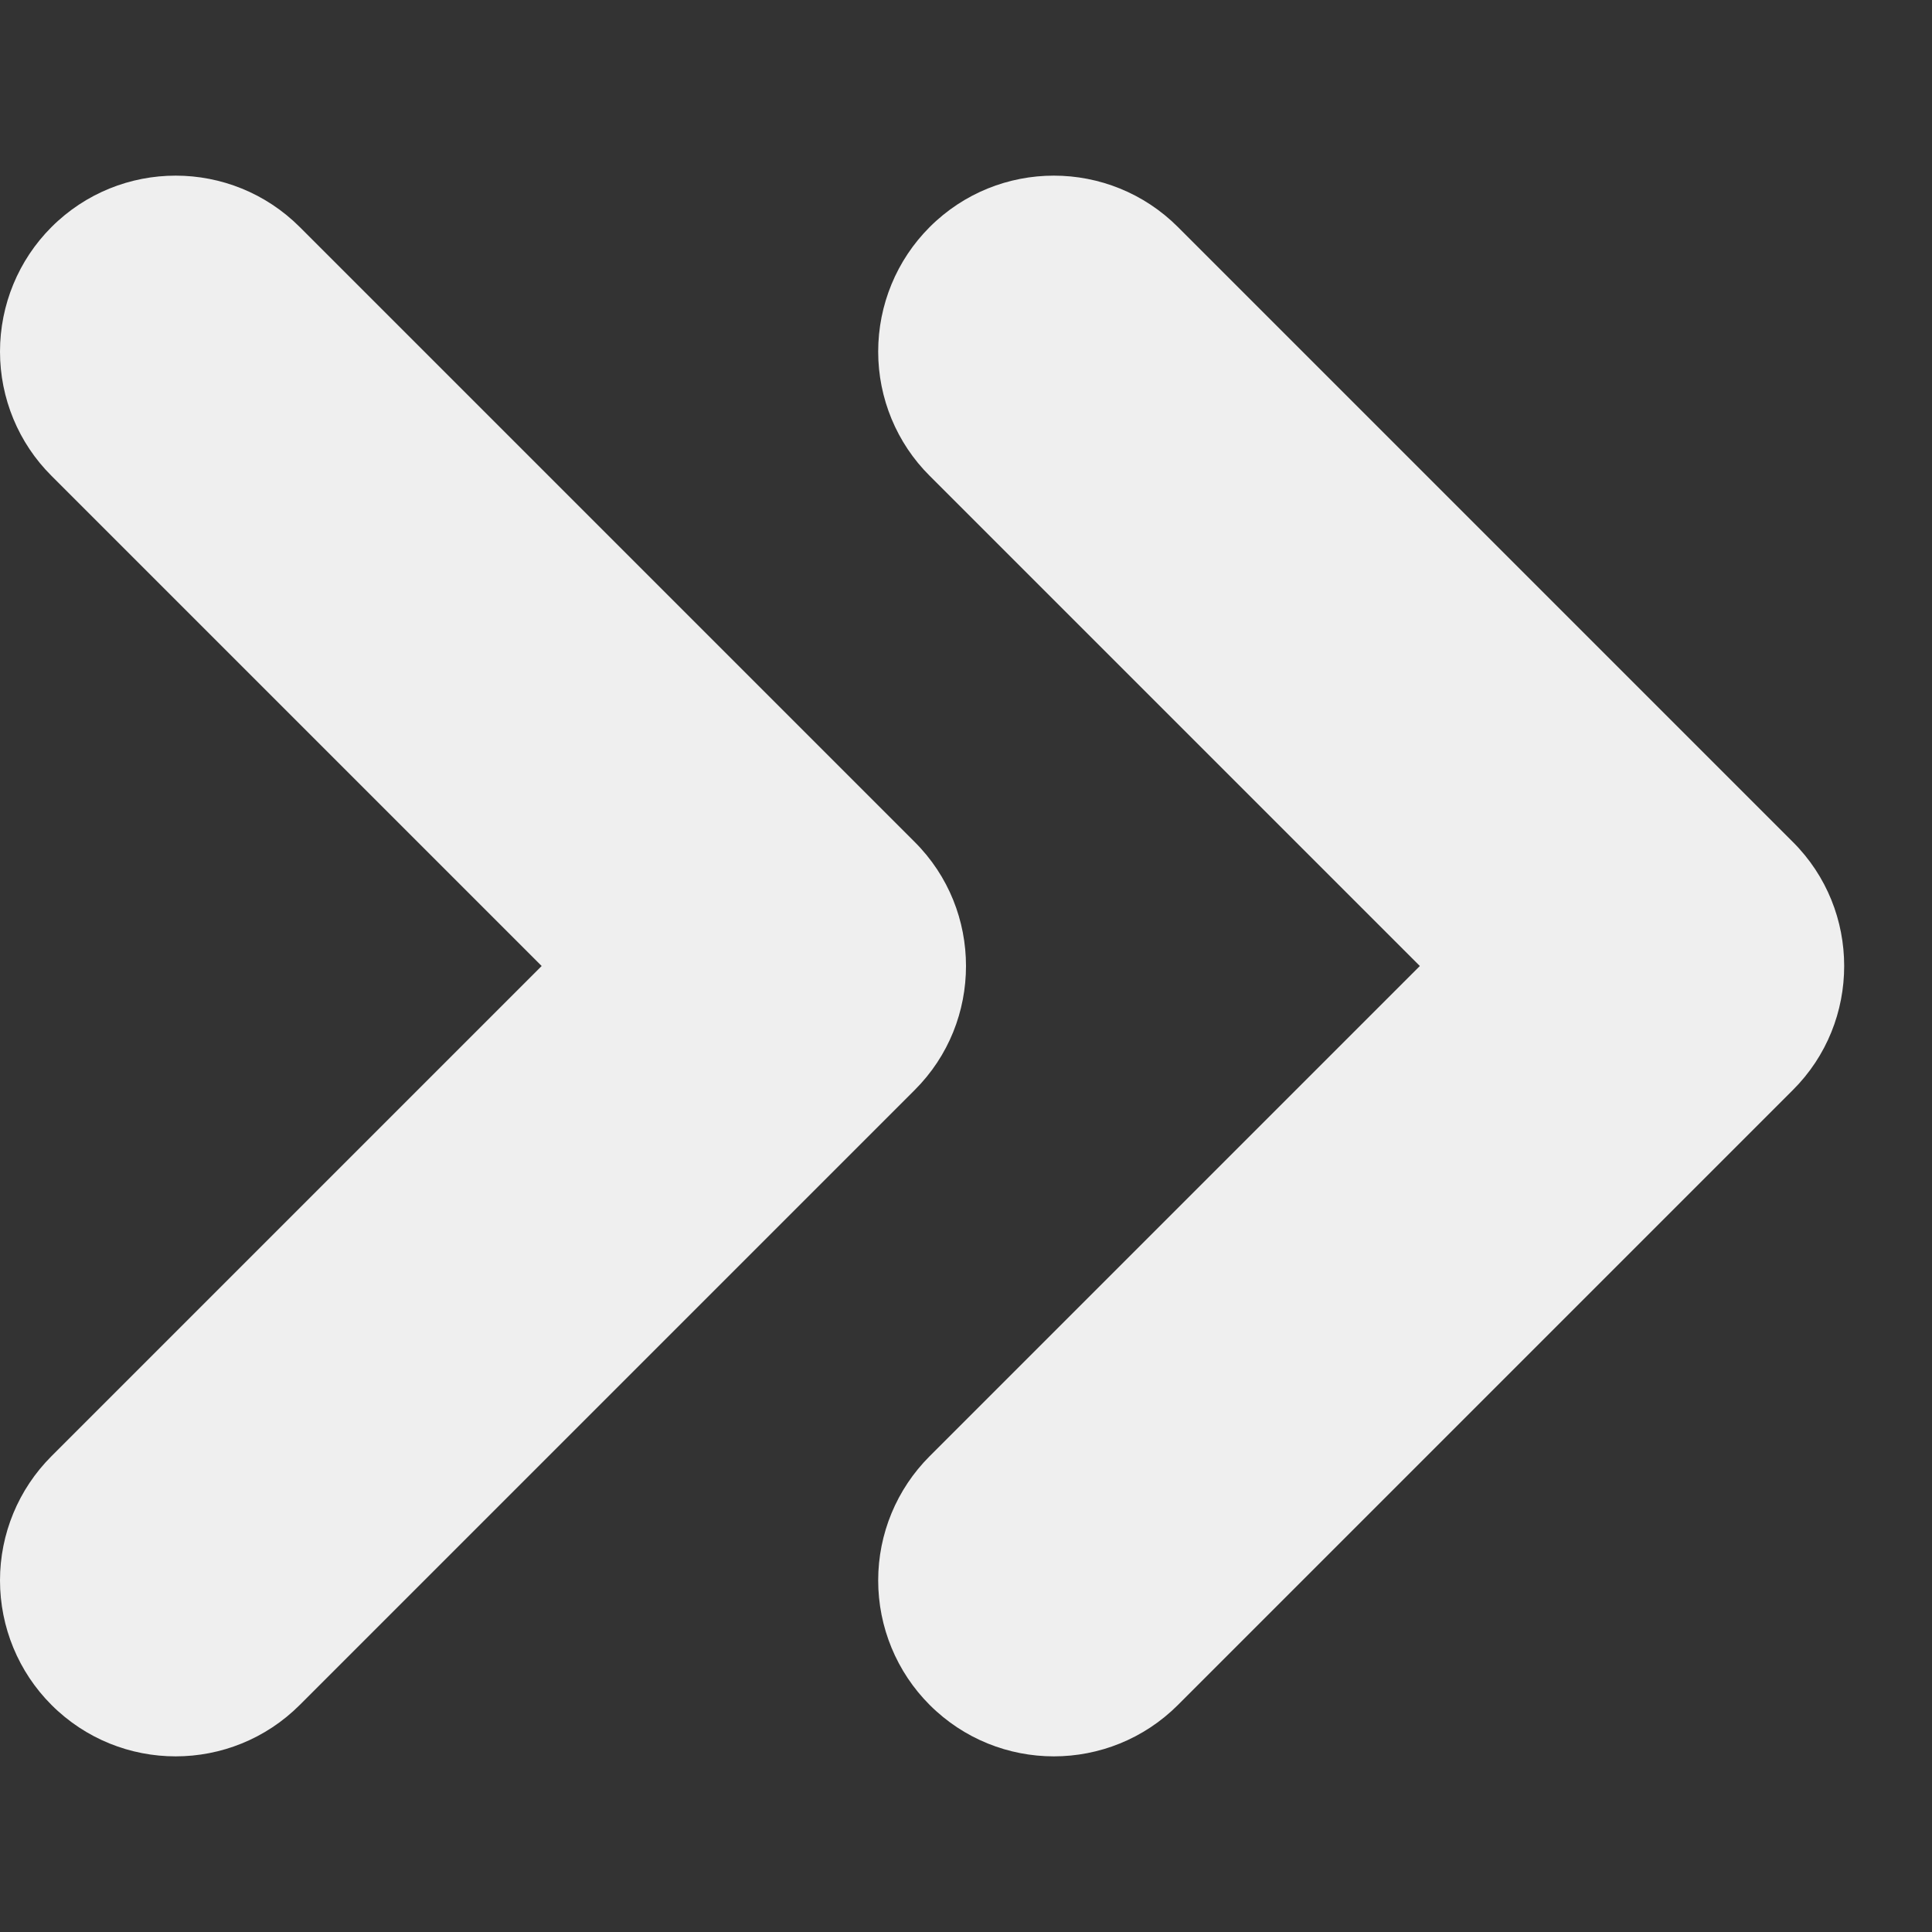 <svg viewBox="0 0 11 11" xmlns="http://www.w3.org/2000/svg"><rect x="0" y="0" width="11" height="11" fill="#333333" stroke="none"/><path d="m1 1c-.256 0-.512.098-.707.293-.188.188-.293.443-.293.709 0.0.265.105.52.293.707l2.791 2.791-2.791 2.791c-.188.188-.293.442-.293.707-0.0.266.105.521.293.709.195.195.451.293.707.293.256 0 .512-.098.707-.293l3.5-3.5c.196-.195.293-.451.293-.707s-.097-.512-.293-.707l-3.5-3.5c-.195-.195-.451-.293-.707-.293zm5 0c-.256 0-.512.098-.707.293-.188.188-.293.443-.293.709 0.0.265.105.52.293.707l2.791 2.791-2.791 2.791c-.188.188-.293.442-.293.707-0.0.266.105.521.293.709.195.195.451.293.707.293s.512-.098.707-.293l3.5-3.5c.196-.195.293-.451.293-.707s-.097-.512-.293-.707l-3.5-3.5c-.195-.195-.451-.293-.707-.293z" fill="#efefef"/></svg>